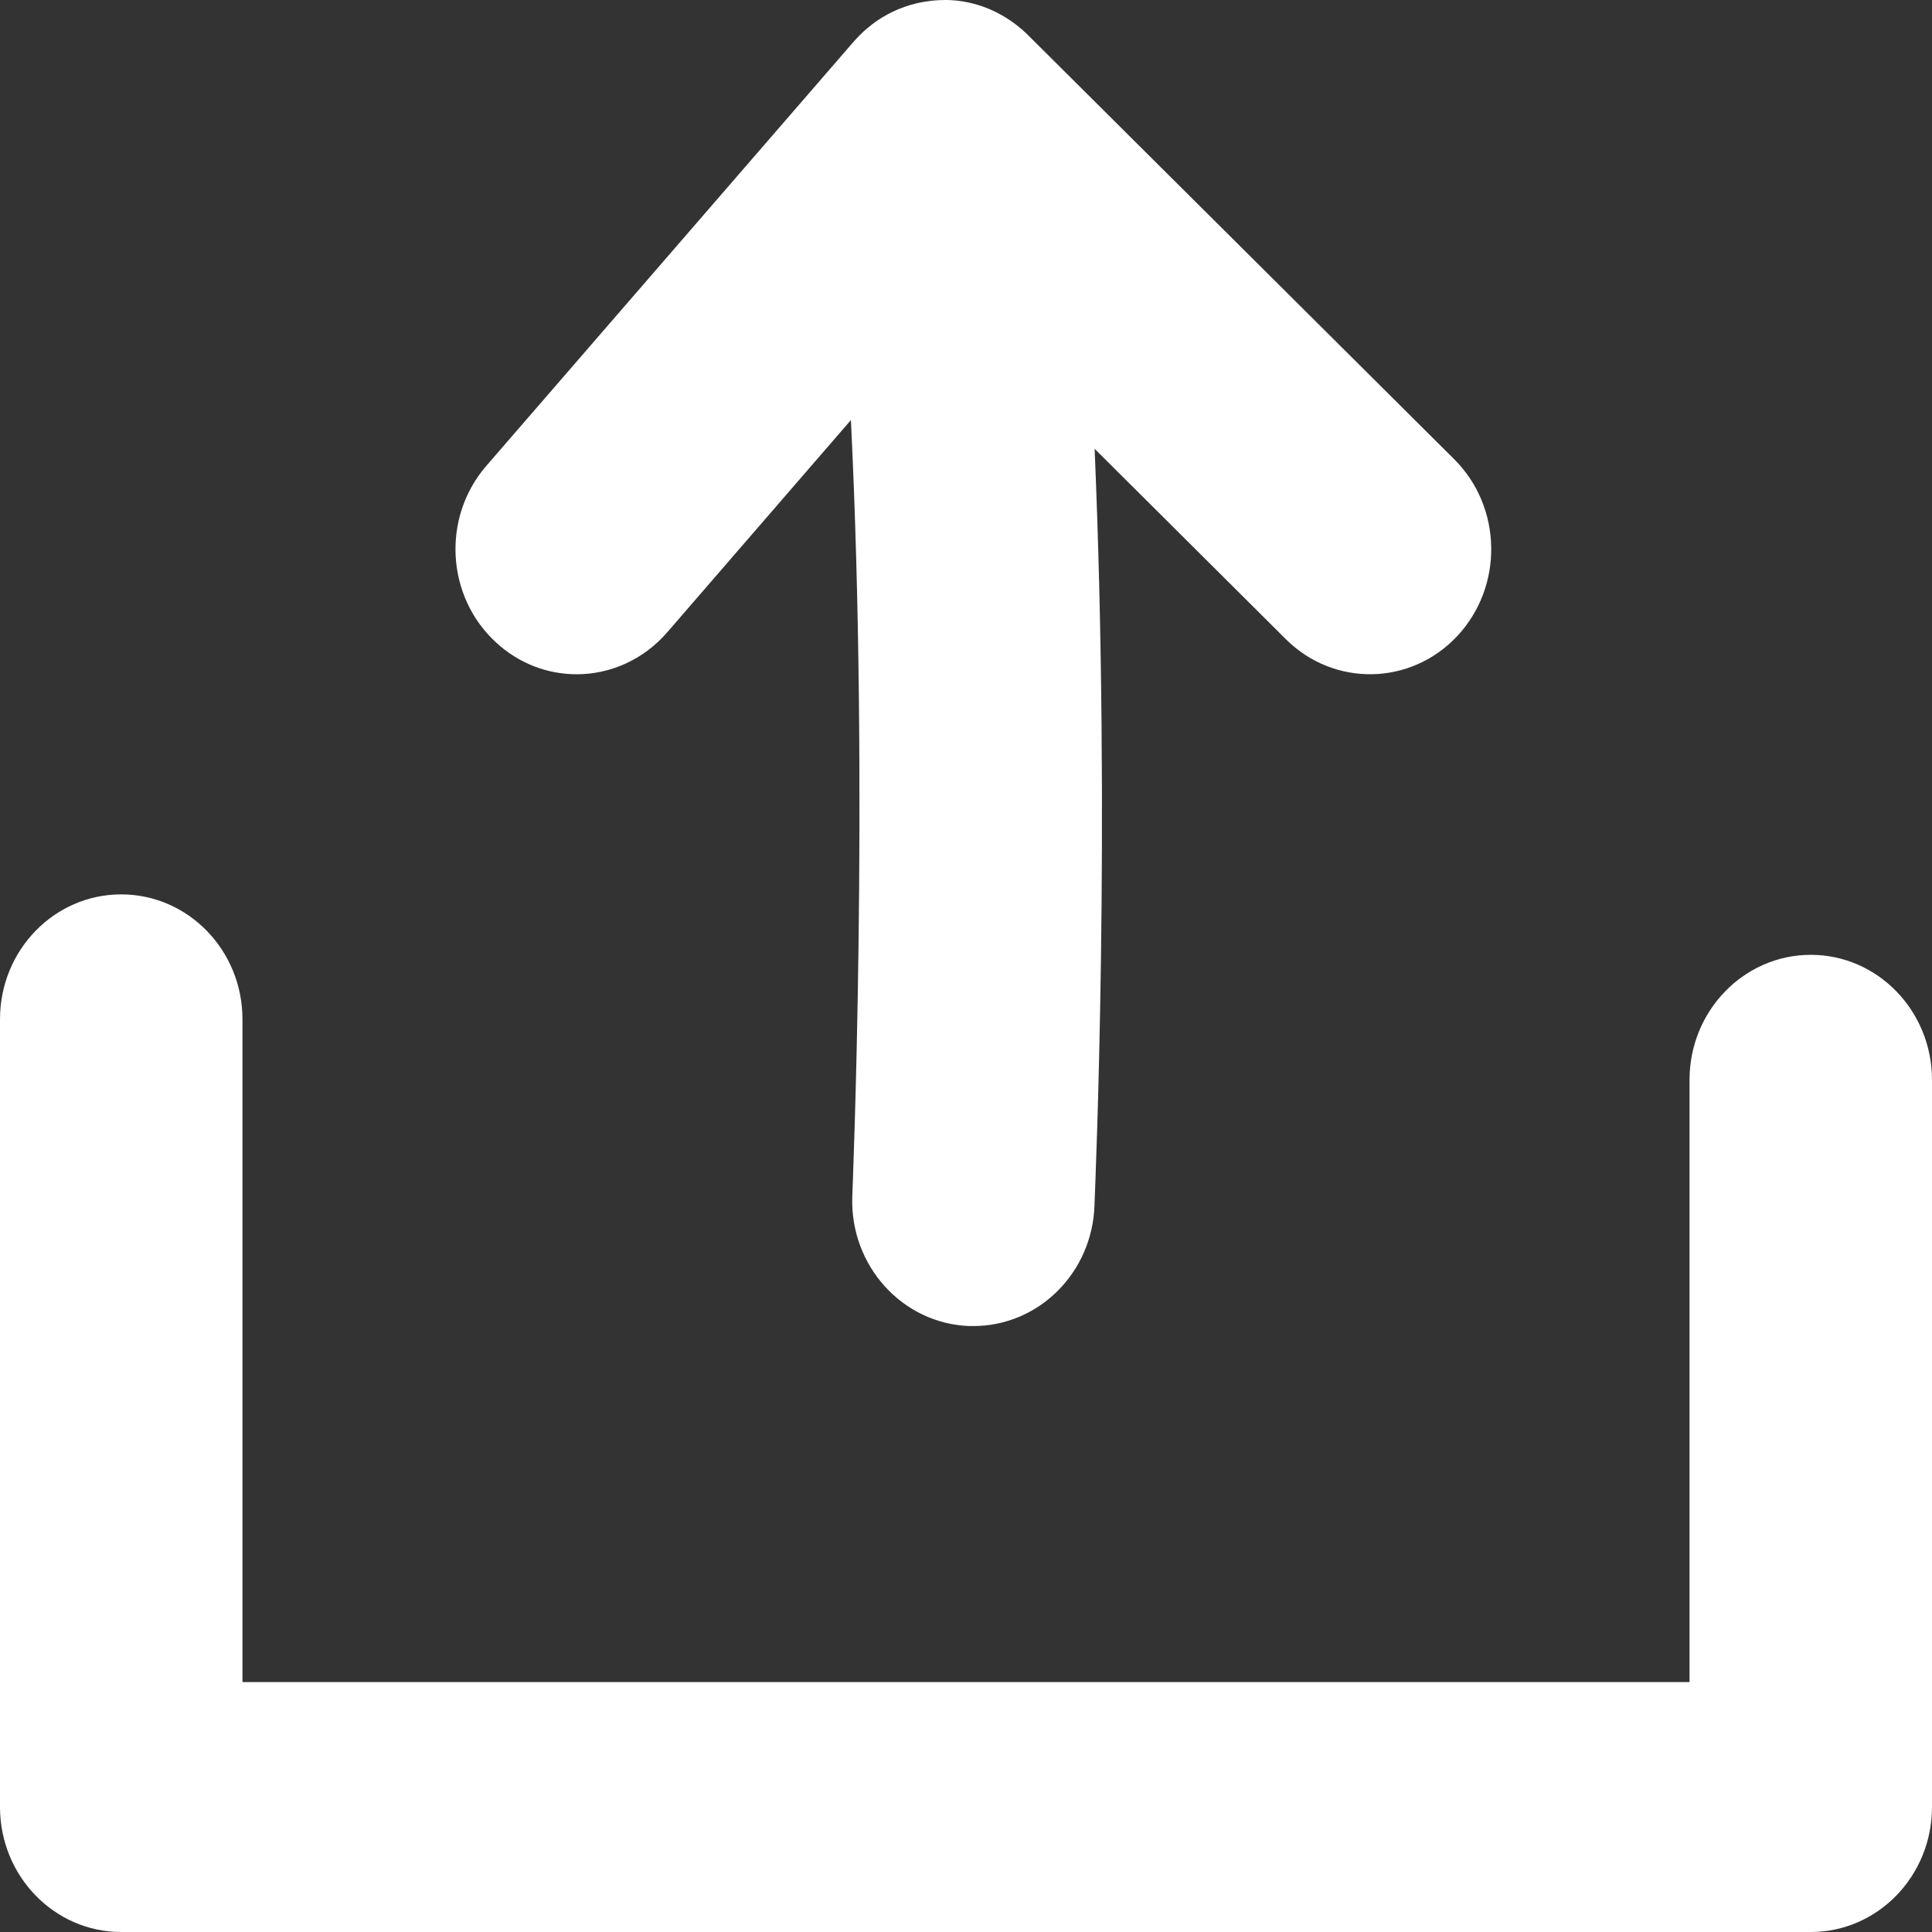 <svg 
 xmlns="http://www.w3.org/2000/svg"
 xmlns:xlink="http://www.w3.org/1999/xlink"
 width="14px" height="14px">
<rect width="100%" height="100%" fill="#333333" stroke="none"/>
<path fill-rule="evenodd"  fill="rgb(255, 255, 255)"
 d="M13.122,14.000 L0.878,14.000 C0.393,14.000 -0.000,13.594 -0.000,13.094 L-0.000,7.386 C-0.000,6.886 0.393,6.481 0.878,6.481 C1.363,6.481 1.757,6.886 1.757,7.386 L1.757,12.189 L12.243,12.189 L12.243,7.825 C12.243,7.325 12.637,6.919 13.122,6.919 C13.606,6.919 14.000,7.325 14.000,7.825 L14.000,13.094 C14.000,13.595 13.606,14.000 13.122,14.000 ZM9.318,4.632 L7.932,3.252 C8.049,5.995 7.938,8.540 7.931,8.735 C7.915,9.224 7.525,9.609 7.054,9.609 C7.044,9.609 7.033,9.609 7.023,9.609 C6.539,9.591 6.159,9.172 6.176,8.672 C6.177,8.624 6.299,5.745 6.166,3.044 L4.834,4.583 C4.660,4.783 4.420,4.886 4.179,4.886 C3.970,4.886 3.762,4.810 3.594,4.655 C3.232,4.322 3.201,3.750 3.523,3.377 L6.185,0.303 C6.187,0.300 6.189,0.298 6.192,0.295 C6.193,0.294 6.194,0.293 6.195,0.292 C6.203,0.283 6.212,0.273 6.221,0.264 C6.223,0.262 6.225,0.260 6.227,0.258 C6.235,0.250 6.243,0.242 6.251,0.235 C6.255,0.230 6.260,0.226 6.265,0.222 C6.271,0.217 6.277,0.211 6.283,0.206 C6.292,0.199 6.301,0.191 6.311,0.184 C6.312,0.182 6.314,0.181 6.316,0.179 C6.410,0.107 6.520,0.053 6.642,0.024 C6.653,0.022 6.664,0.019 6.675,0.017 C6.676,0.017 6.676,0.017 6.676,0.017 C6.679,0.016 6.682,0.016 6.685,0.015 C6.726,0.008 6.766,0.003 6.808,0.001 C7.023,-0.010 7.234,0.067 7.400,0.209 C7.401,0.210 7.402,0.210 7.403,0.211 C7.412,0.219 7.421,0.227 7.429,0.235 C7.432,0.238 7.436,0.241 7.439,0.244 C7.442,0.247 7.446,0.251 7.450,0.255 L10.538,3.328 C10.887,3.676 10.896,4.249 10.560,4.609 C10.223,4.969 9.667,4.979 9.318,4.632 Z"/>
</svg>
